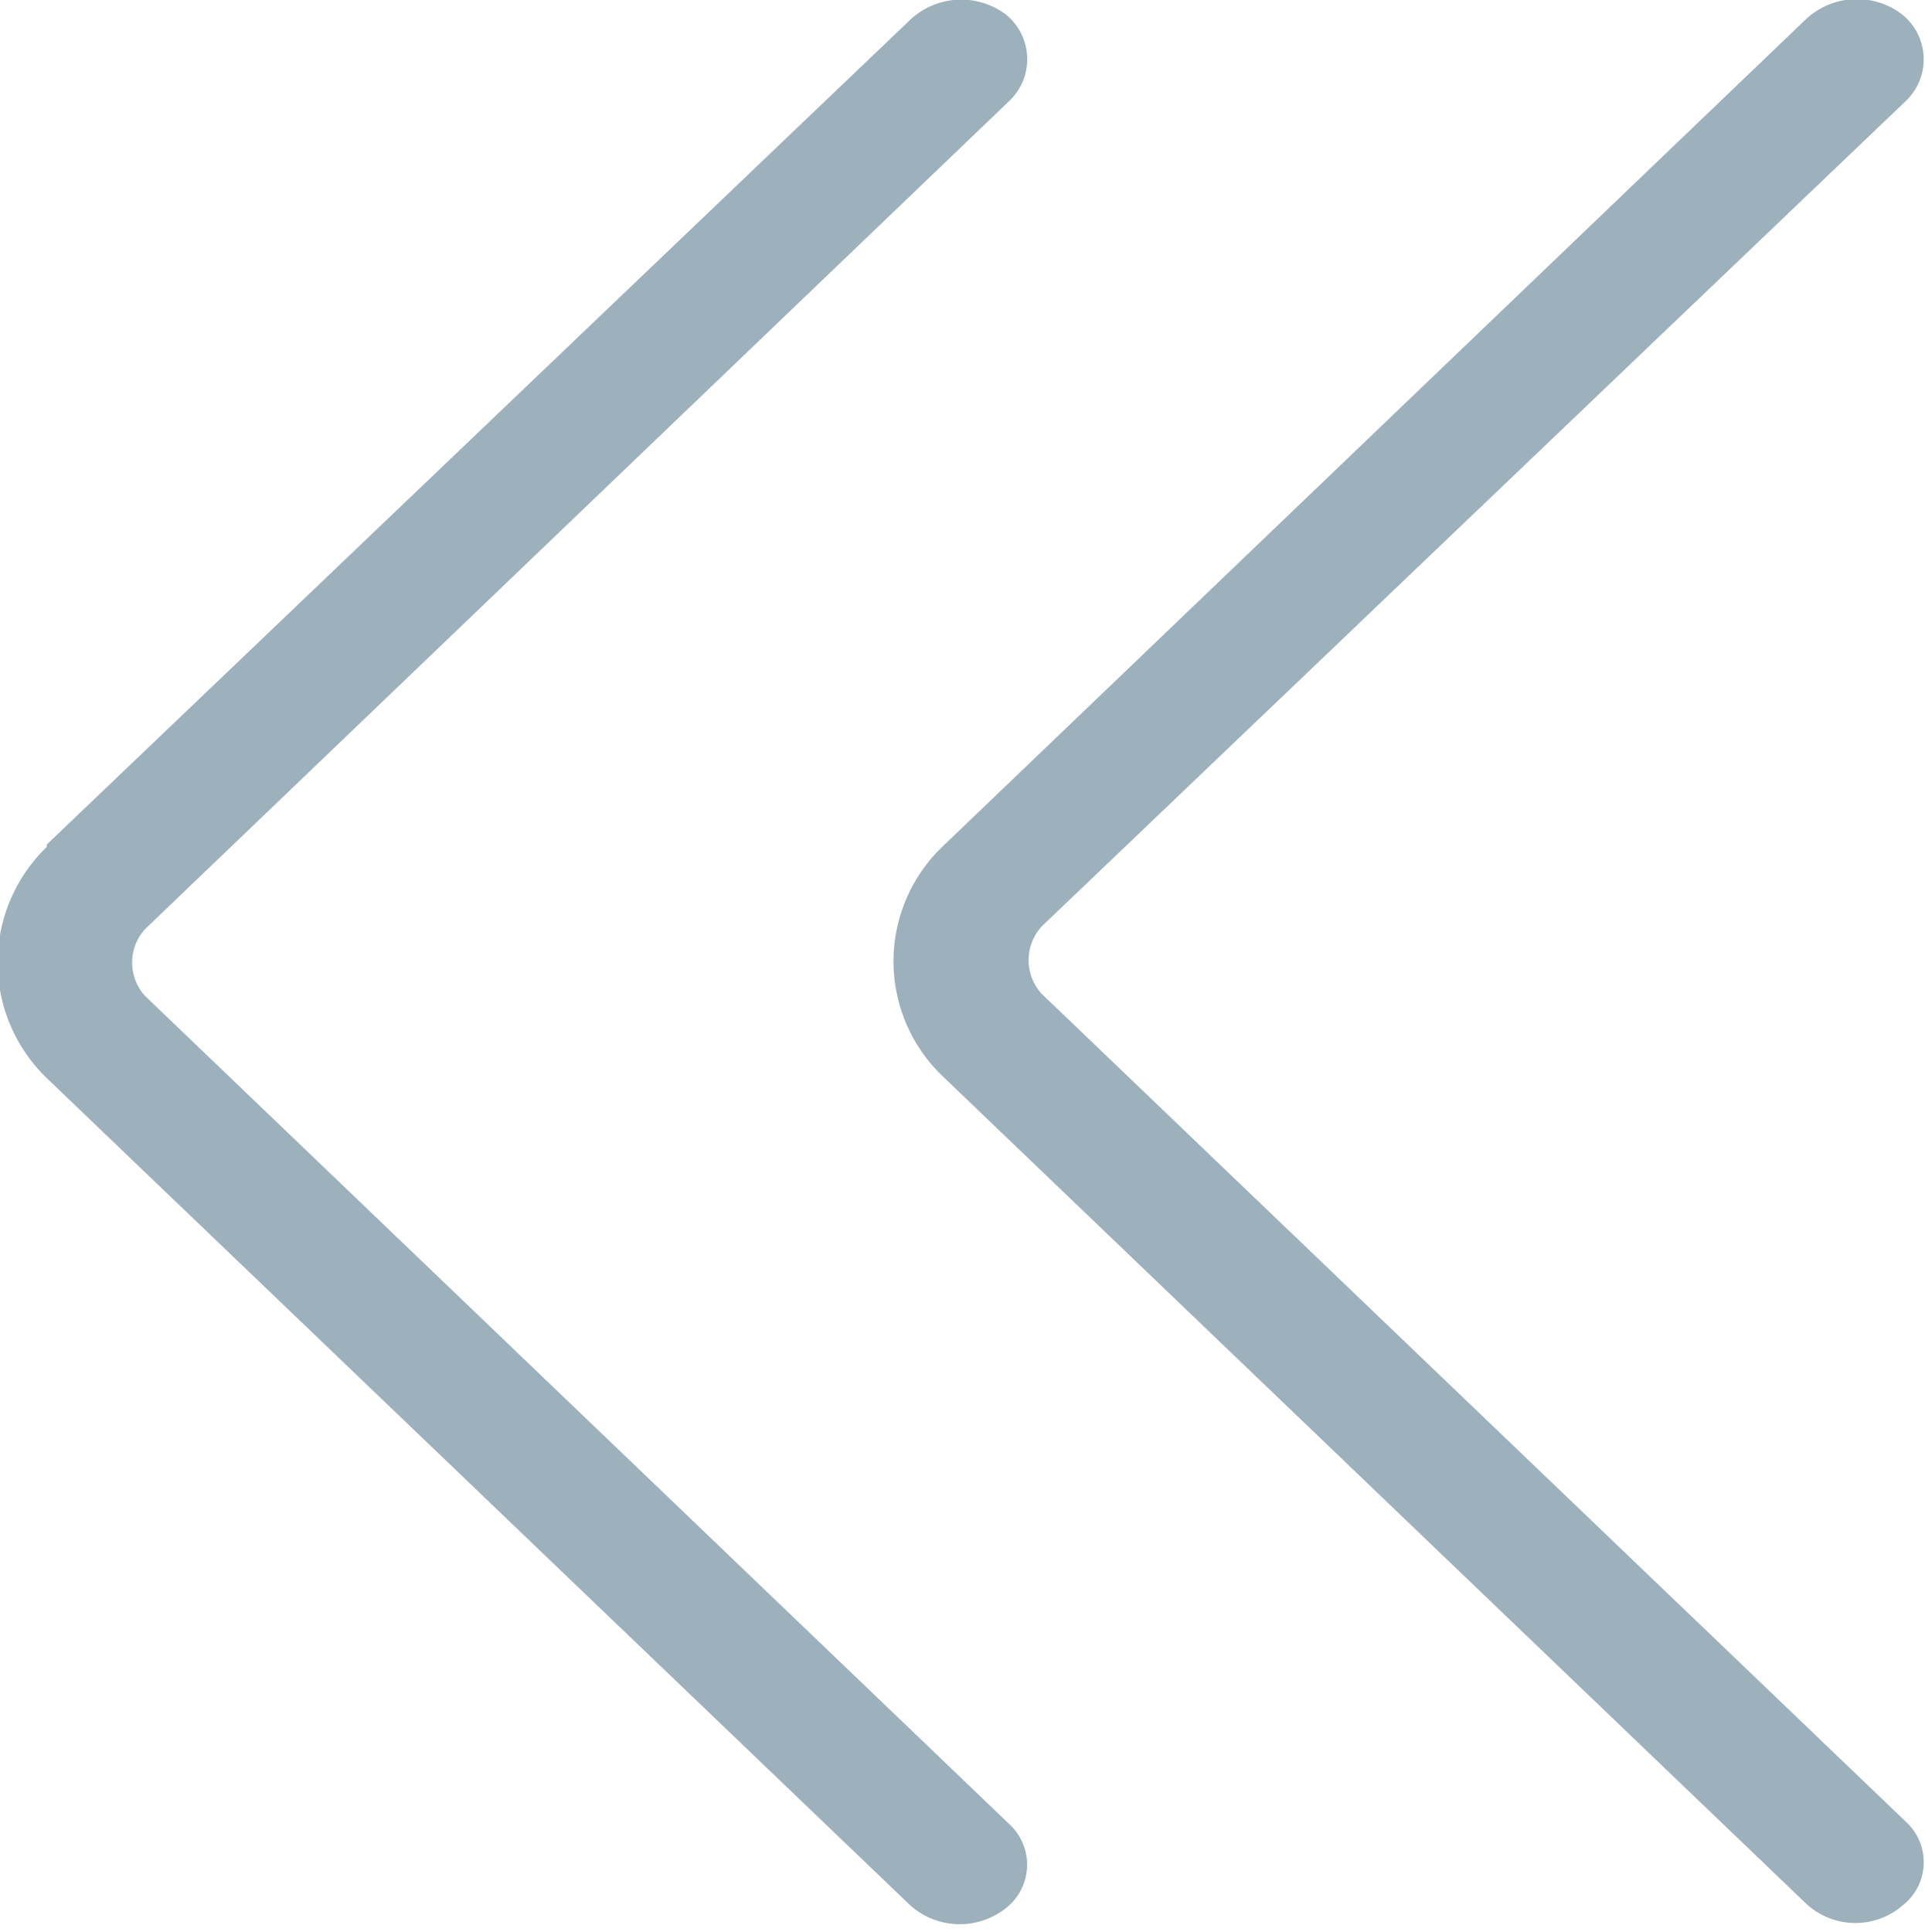 <svg xmlns="http://www.w3.org/2000/svg" width="8" height="8.03" viewBox="0 0 8 8.03">
<defs>
    <style>
      .cls-1 {
        fill: #9cb1bc;
        fill-rule: evenodd;
      }
    </style>
  </defs>
  <path id="Arrow" class="cls-1" d="M863.946,5766.47l3.59,3.44a0.3,0.3,0,0,0,.4.01,0.228,0.228,0,0,0,.015-0.35h0l-3.591-3.44a0.208,0.208,0,0,1,0-.28l3.591-3.43a0.239,0.239,0,0,0-.015-0.36,0.31,0.31,0,0,0-.4.02l-3.59,3.44A0.66,0.66,0,0,0,863.946,5766.47Zm-3.721-.96,3.591-3.43a0.31,0.31,0,0,1,.395-0.02,0.239,0.239,0,0,1,.014.36l-3.59,3.44a0.206,0.206,0,0,0,0,.28l3.59,3.44a0.229,0.229,0,0,1-.014.35,0.309,0.309,0,0,1-.395-0.01l-3.591-3.44a0.667,0.667,0,0,1,0-.96v-0.01Z" transform="translate(-860.031 -5762)"/>
</svg>
